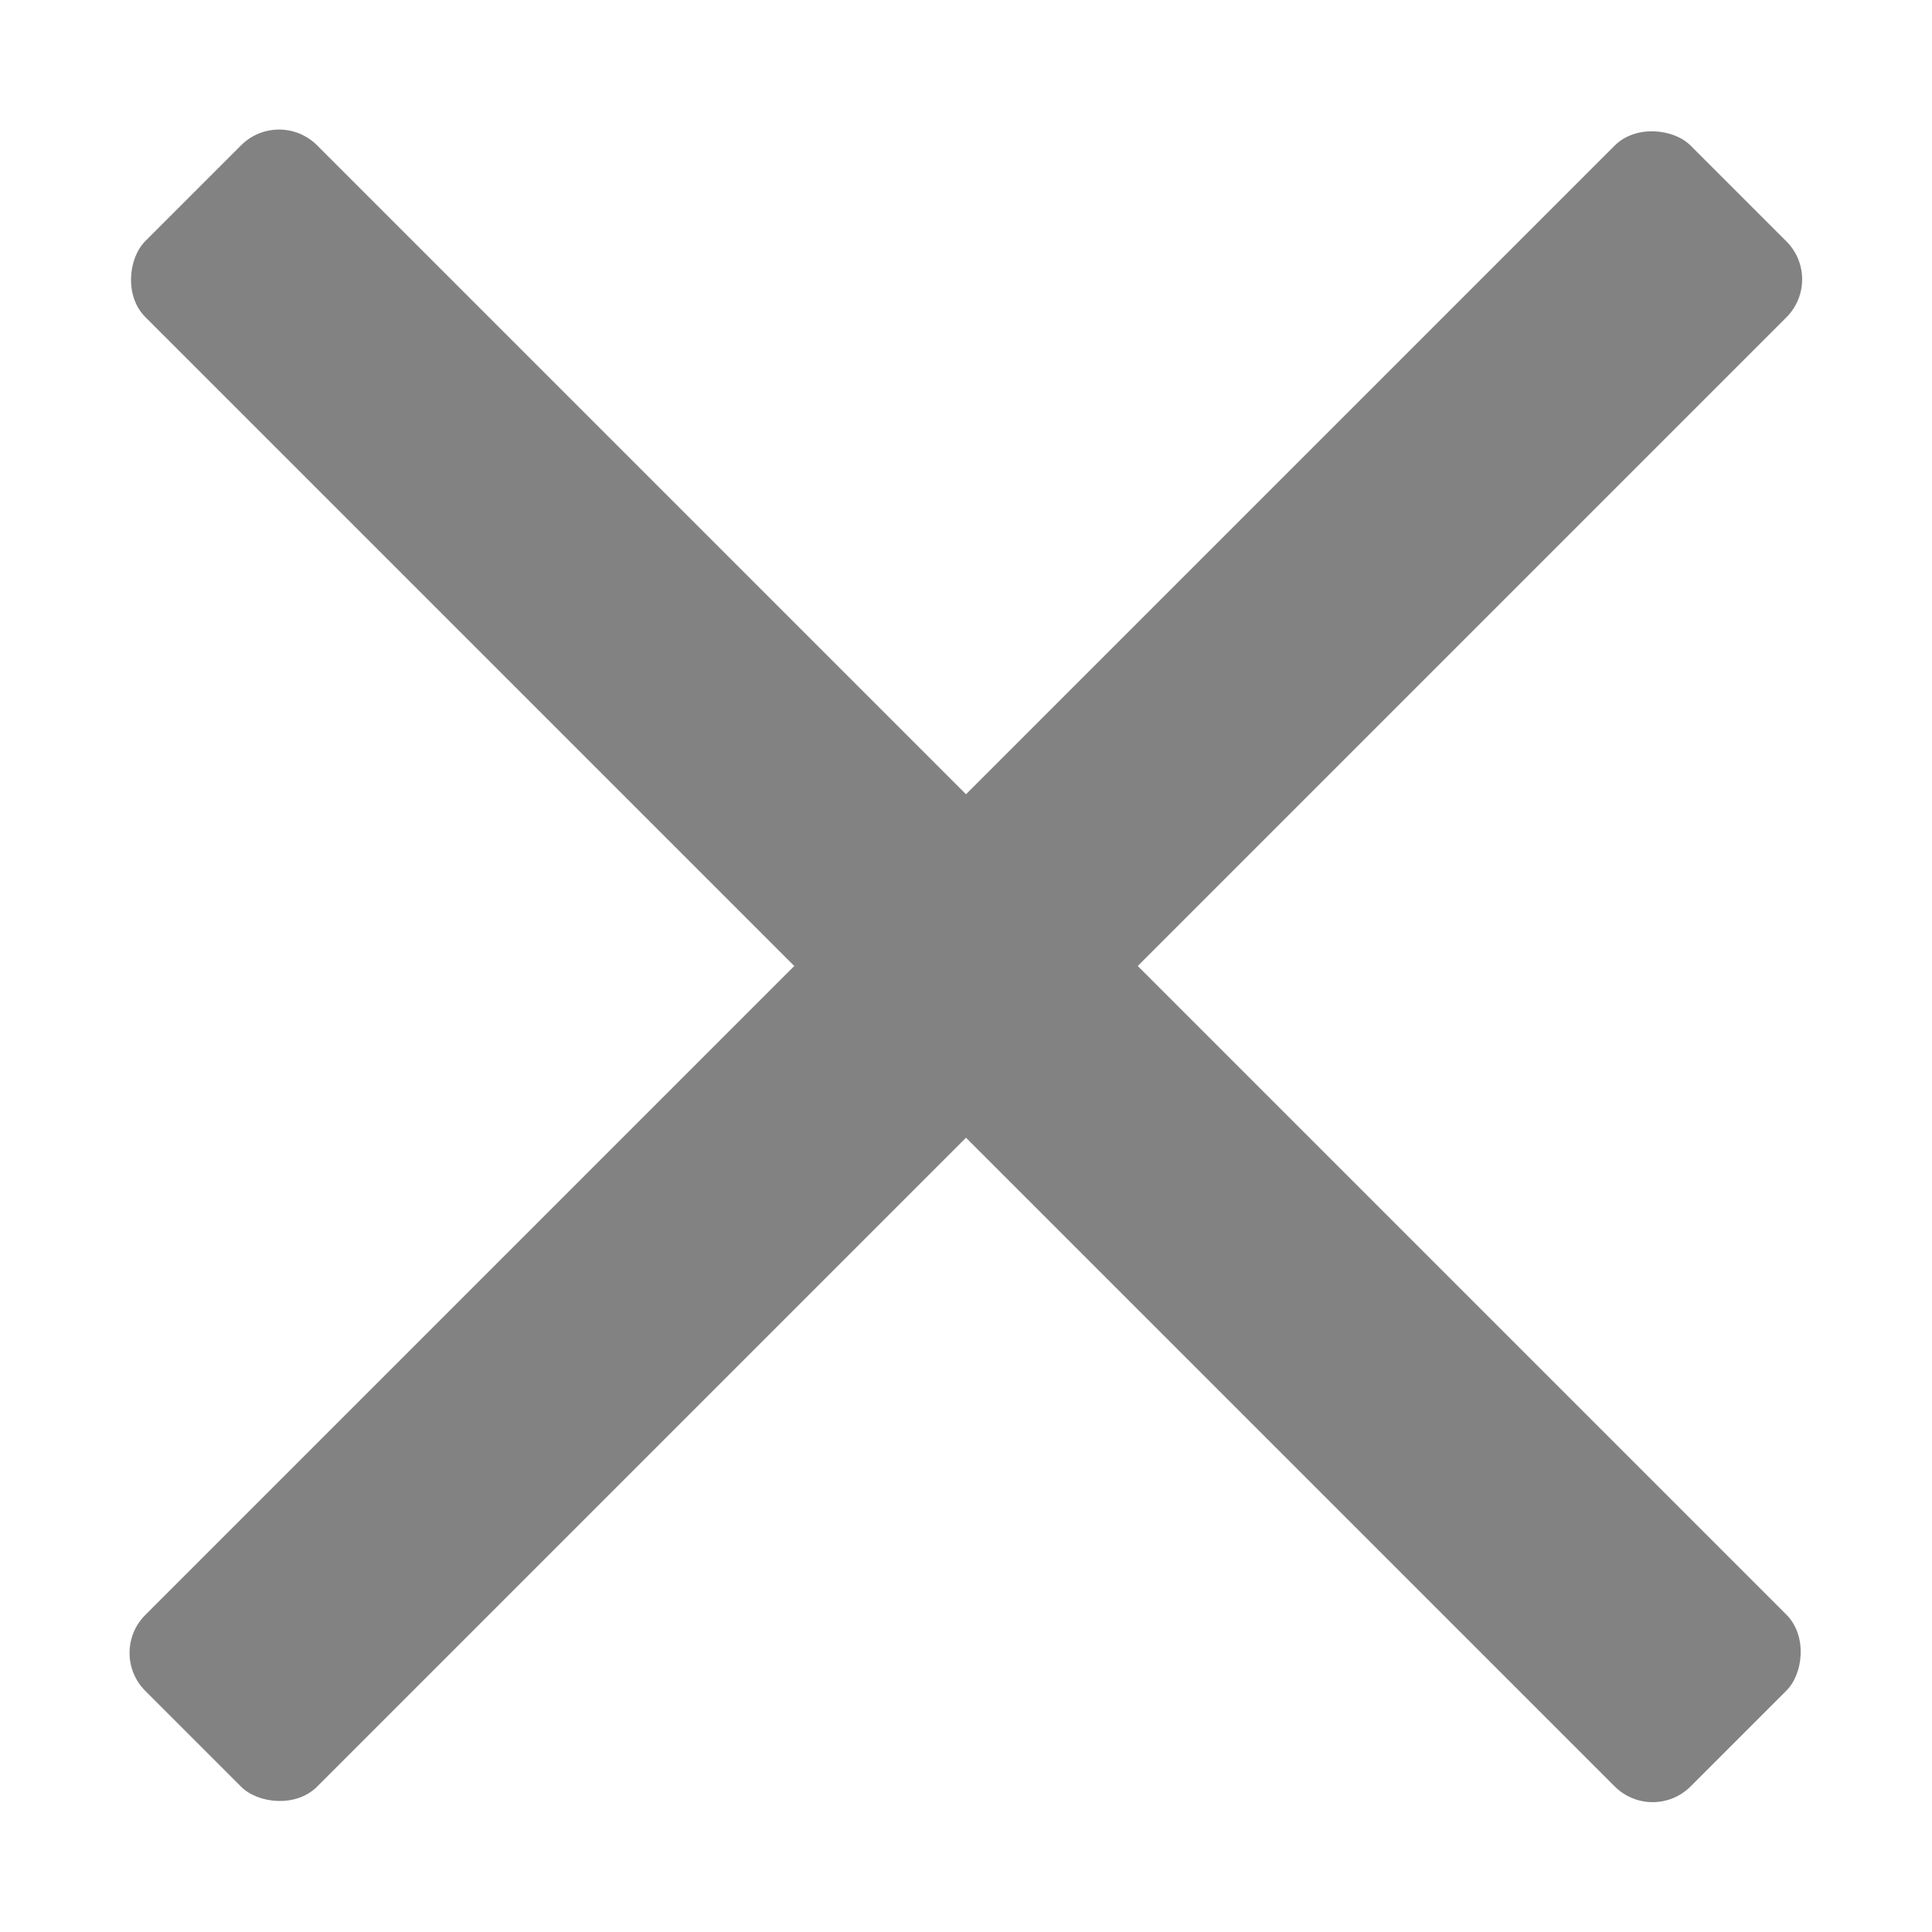 <svg width="18" height="18" viewBox="0 0 18 18" fill="none" xmlns="http://www.w3.org/2000/svg">
<rect width="20.364" height="2.263" rx="0.5" transform="matrix(0.707 -0.707 0.707 0.707 1 15.4)" fill="#828282"/>
<rect width="20.364" height="2.263" rx="0.5" transform="matrix(0.707 0.707 -0.707 0.707 2.6 1)" fill="#828282"/>
</svg>
